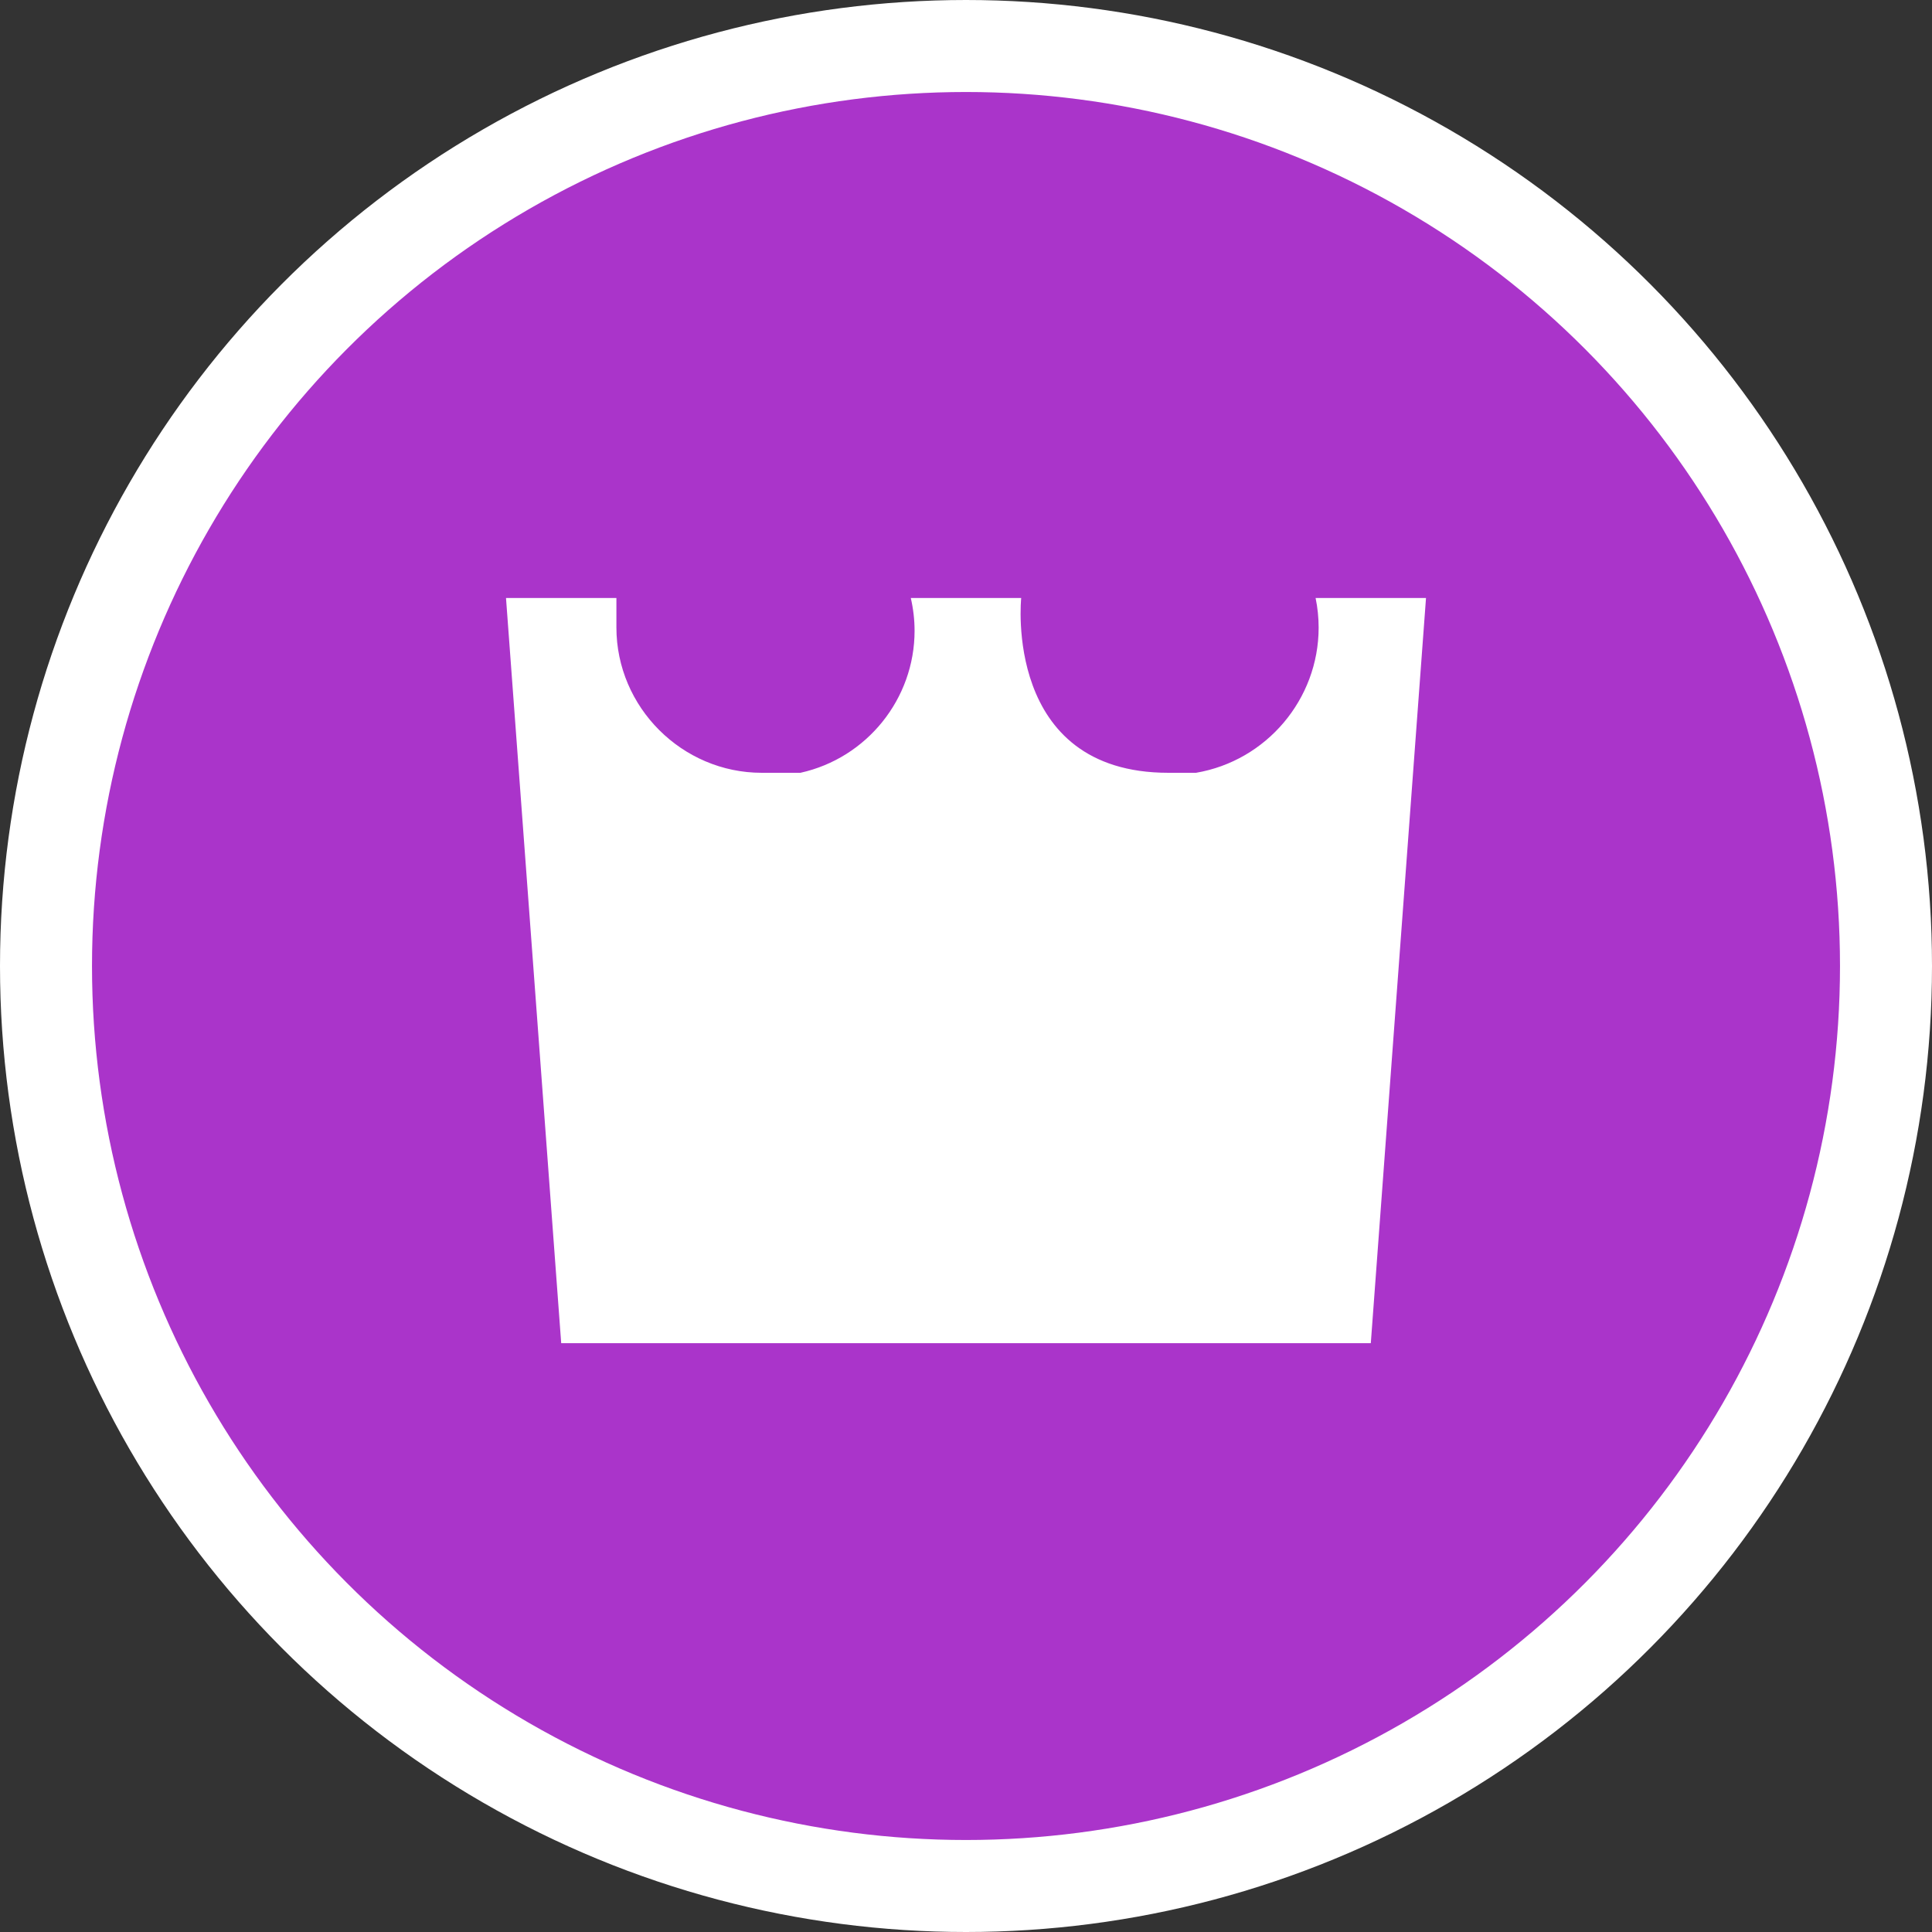 <?xml version="1.0" encoding="UTF-8"?>
<!DOCTYPE svg  PUBLIC '-//W3C//DTD SVG 1.1//EN'  'http://www.w3.org/Graphics/SVG/1.1/DTD/svg11.dtd'>
<svg clip-rule="evenodd" fill-rule="evenodd" version="1.1" viewBox="0 0 21 21" xml:space="preserve" xmlns="http://www.w3.org/2000/svg">
    <rect x="0" y="0" width="21" height="21" fill="#333333" stroke="none"/>
    <circle cx="10.5" cy="10.5" r="10" fill="#aa34ca" stroke="#fff" stroke-width="1px"/>
    <path d="m15.5 6.5h-1.2c0.022 0.106 0.033 0.214 0.033 0.322 0 0.778-0.567 1.448-1.333 1.578h-0.3c-1.8 0-1.6-1.9-1.6-1.9h-1.2c0.027 0.117 0.041 0.237 0.041 0.357 0 0.739-0.519 1.384-1.241 1.543h-0.4-0.02c-0.867 0-1.58-0.713-1.58-1.58v-0.02-0.3h-1.2l0.6 8.1h8.8l0.6-8.1z" fill="#fff" fill-rule="nonzero"/>
</svg>
